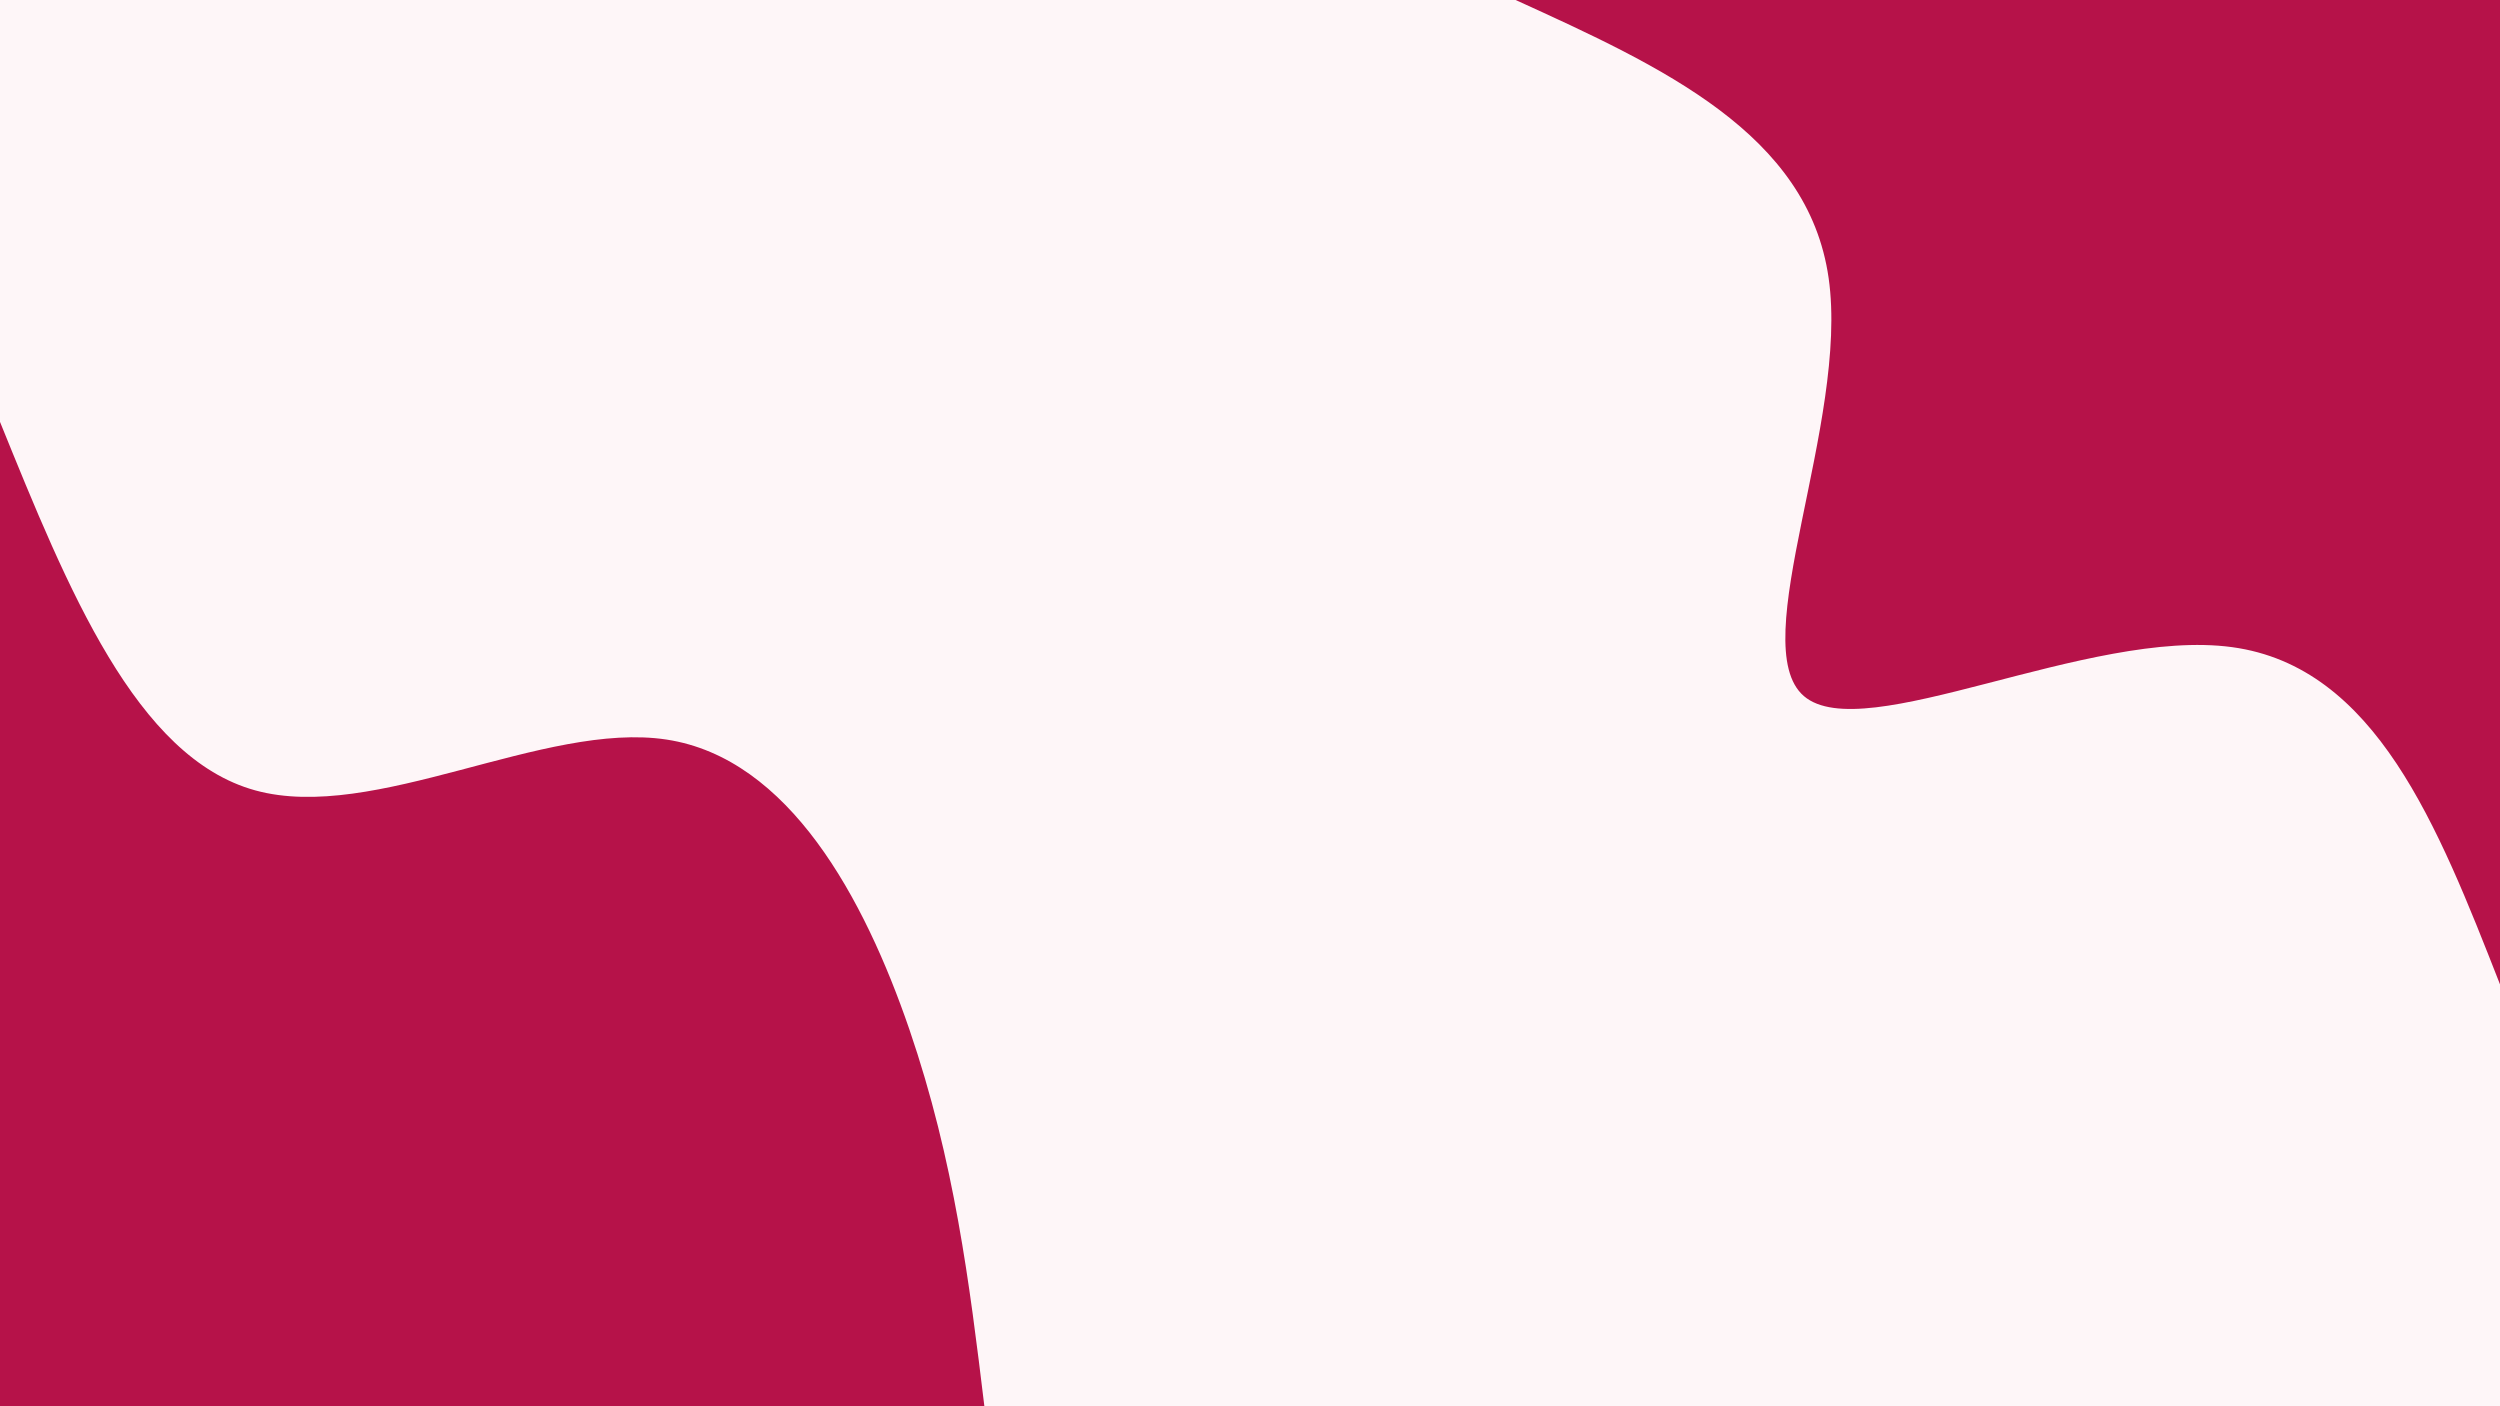 <svg id="visual" viewBox="0 0 960 540" width="960" height="540" xmlns="http://www.w3.org/2000/svg" xmlns:xlink="http://www.w3.org/1999/xlink" version="1.1"><rect x="0" y="0" width="960" height="540" fill="#fef6f8"></rect><defs><linearGradient id="grad1_0" x1="43.8%" y1="0%" x2="100%" y2="100%"><stop offset="14.444%" stop-color="#fef6f8" stop-opacity="1"></stop><stop offset="85.556%" stop-color="#fef6f8" stop-opacity="1"></stop></linearGradient></defs><defs><linearGradient id="grad2_0" x1="0%" y1="0%" x2="56.3%" y2="100%"><stop offset="14.444%" stop-color="#fef6f8" stop-opacity="1"></stop><stop offset="85.556%" stop-color="#fef6f8" stop-opacity="1"></stop></linearGradient></defs><g transform="translate(960, 0)"><path d="M0 378C-23.9 317 -47.8 256 -102.9 248.5C-158 241 -244.3 287 -267.3 267.3C-290.2 247.6 -249.9 162.3 -257.8 106.8C-265.7 51.3 -321.8 25.6 -378 0L0 0Z" fill="#b61249"></path></g><g transform="translate(0, 540)"><path d="M0 -378C26.1 -313.6 52.3 -249.1 98 -236.5C143.7 -223.9 208.9 -263.2 256 -256C303 -248.8 331.9 -195.1 349.2 -144.7C366.5 -94.2 372.3 -47.1 378 0L0 0Z" fill="#b61249"></path></g></svg>
